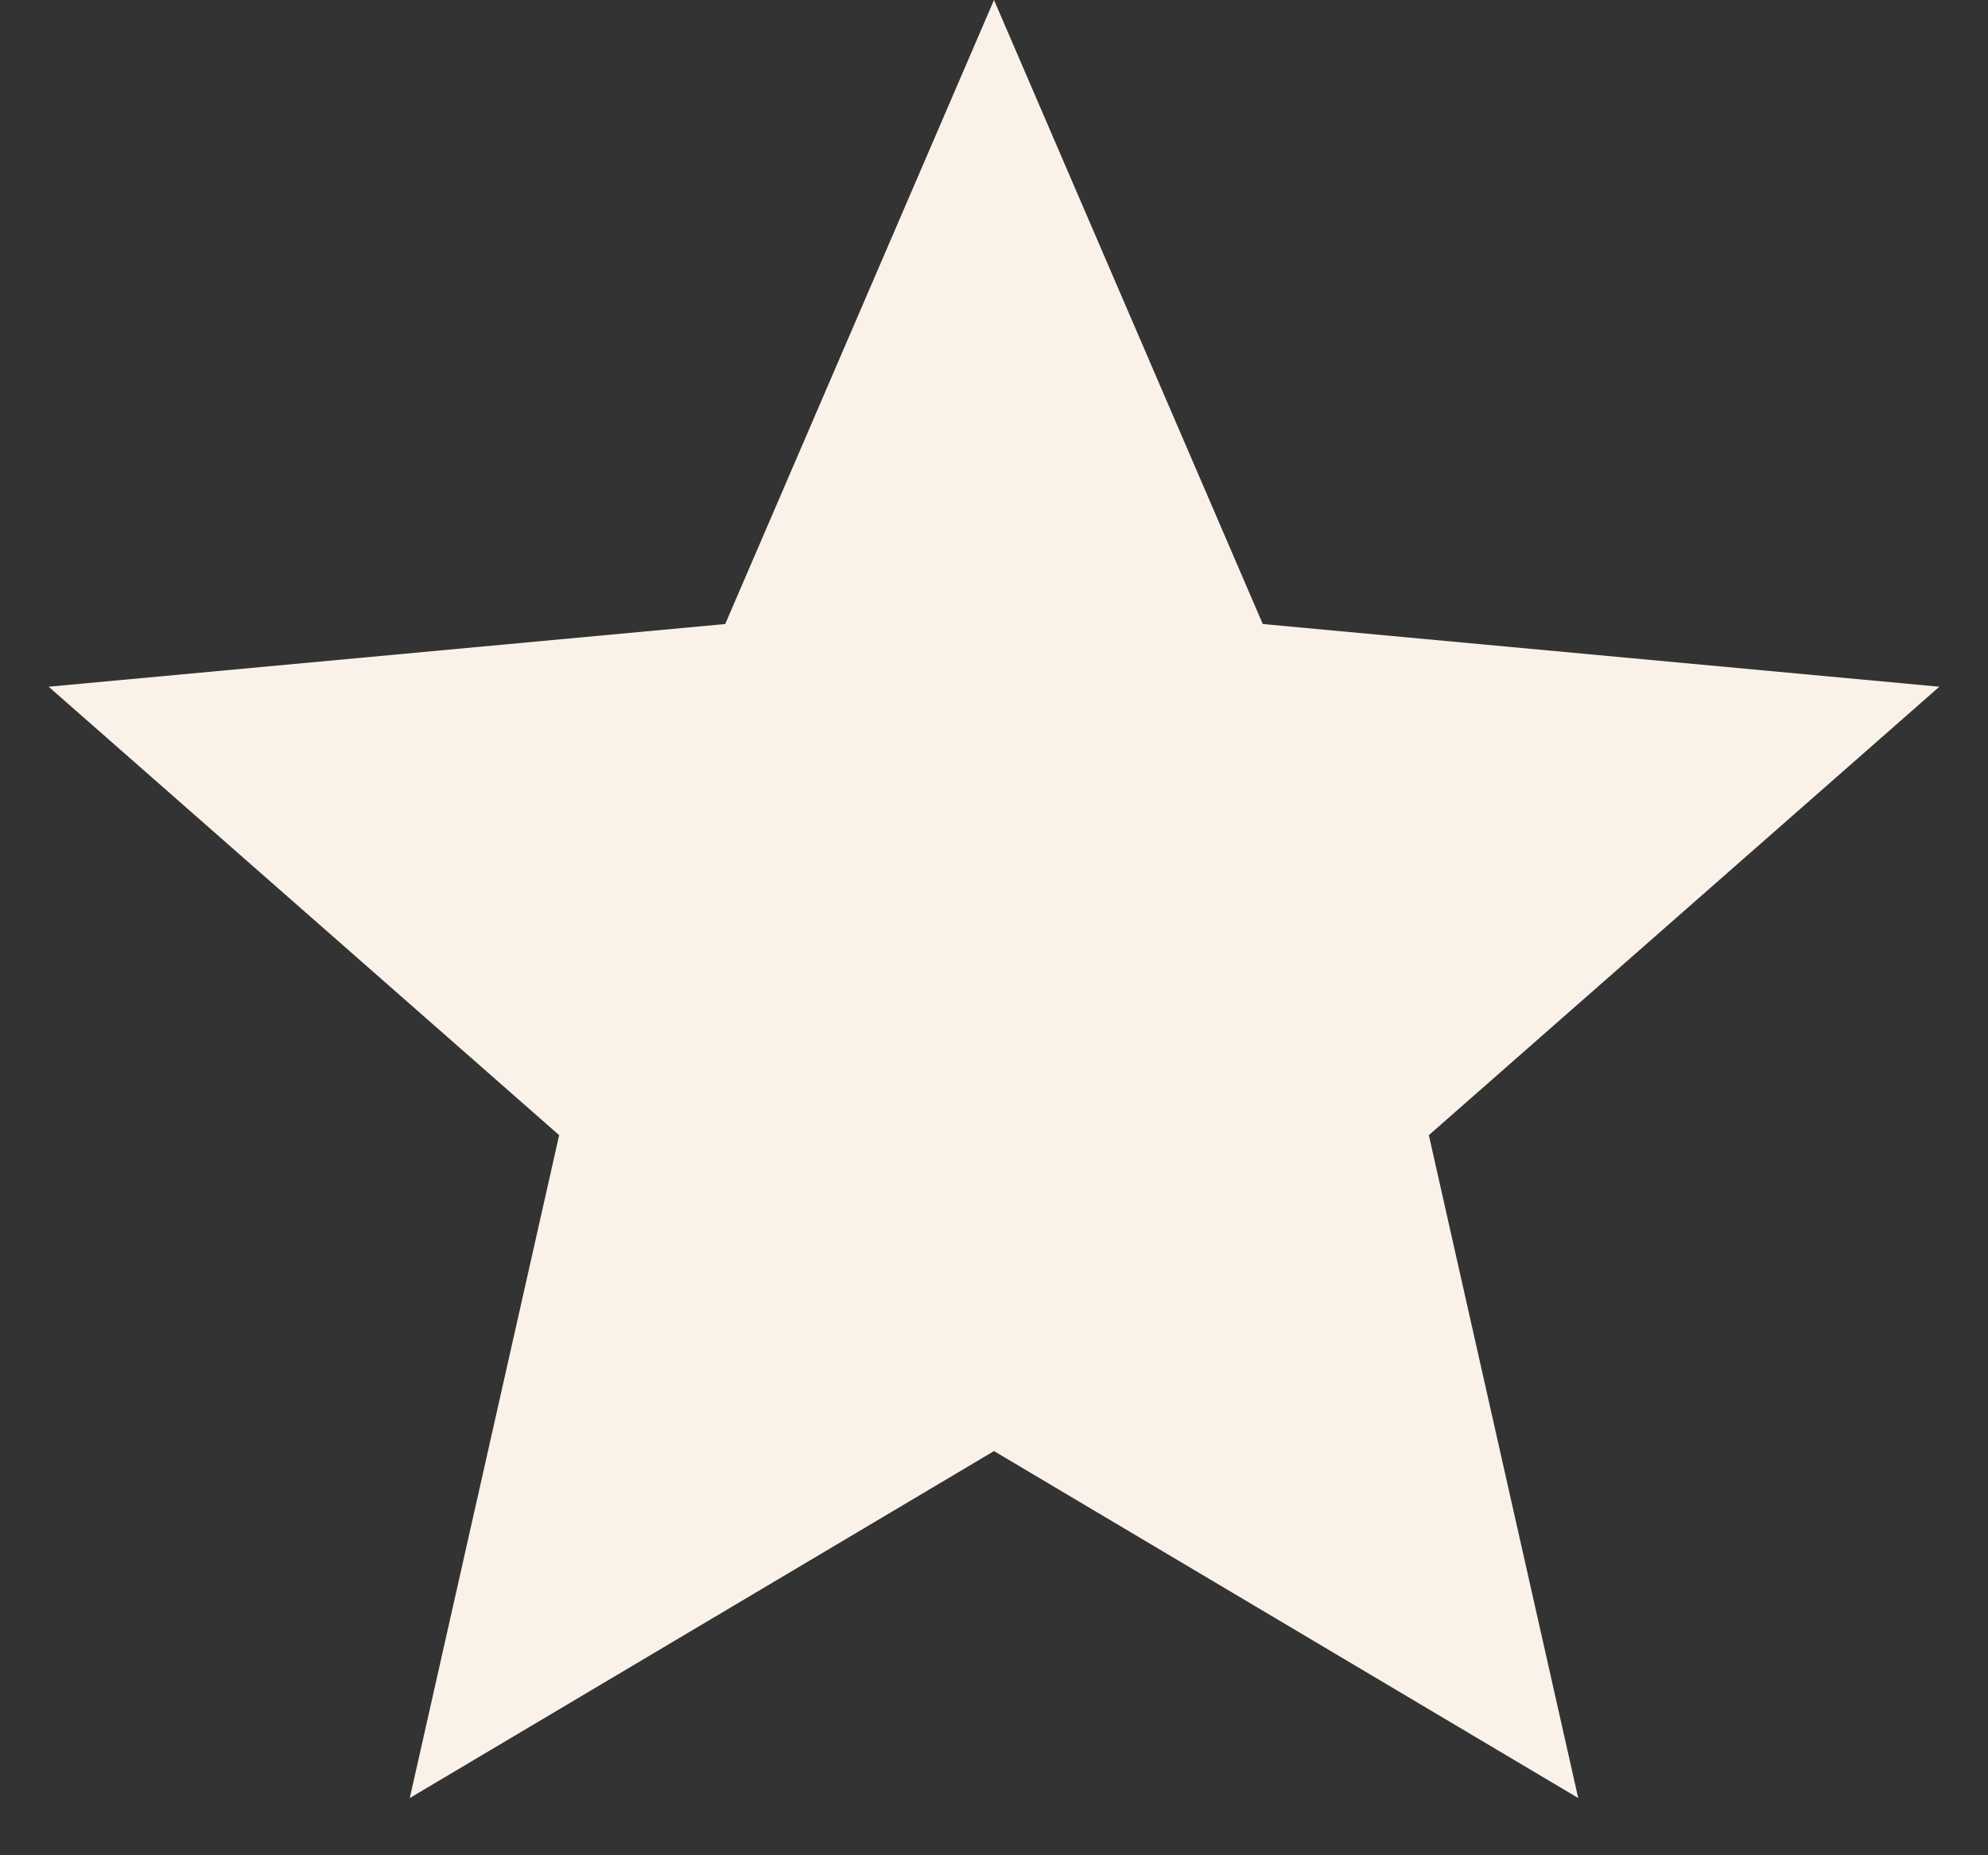 <svg width="15" height="14" viewBox="0 0 15 14" fill="none" xmlns="http://www.w3.org/2000/svg">
    <rect x="0" y="0" width="15" height="14" fill="#333333" stroke="none"/>
    <path d="M7.5 0L9.528 4.709L14.633 5.182L10.781 8.566L11.908 13.568L7.5 10.95L3.092 13.568L4.219 8.566L0.367 5.182L5.472 4.709L7.5 0Z" fill="#FAF2E9"/>
</svg>